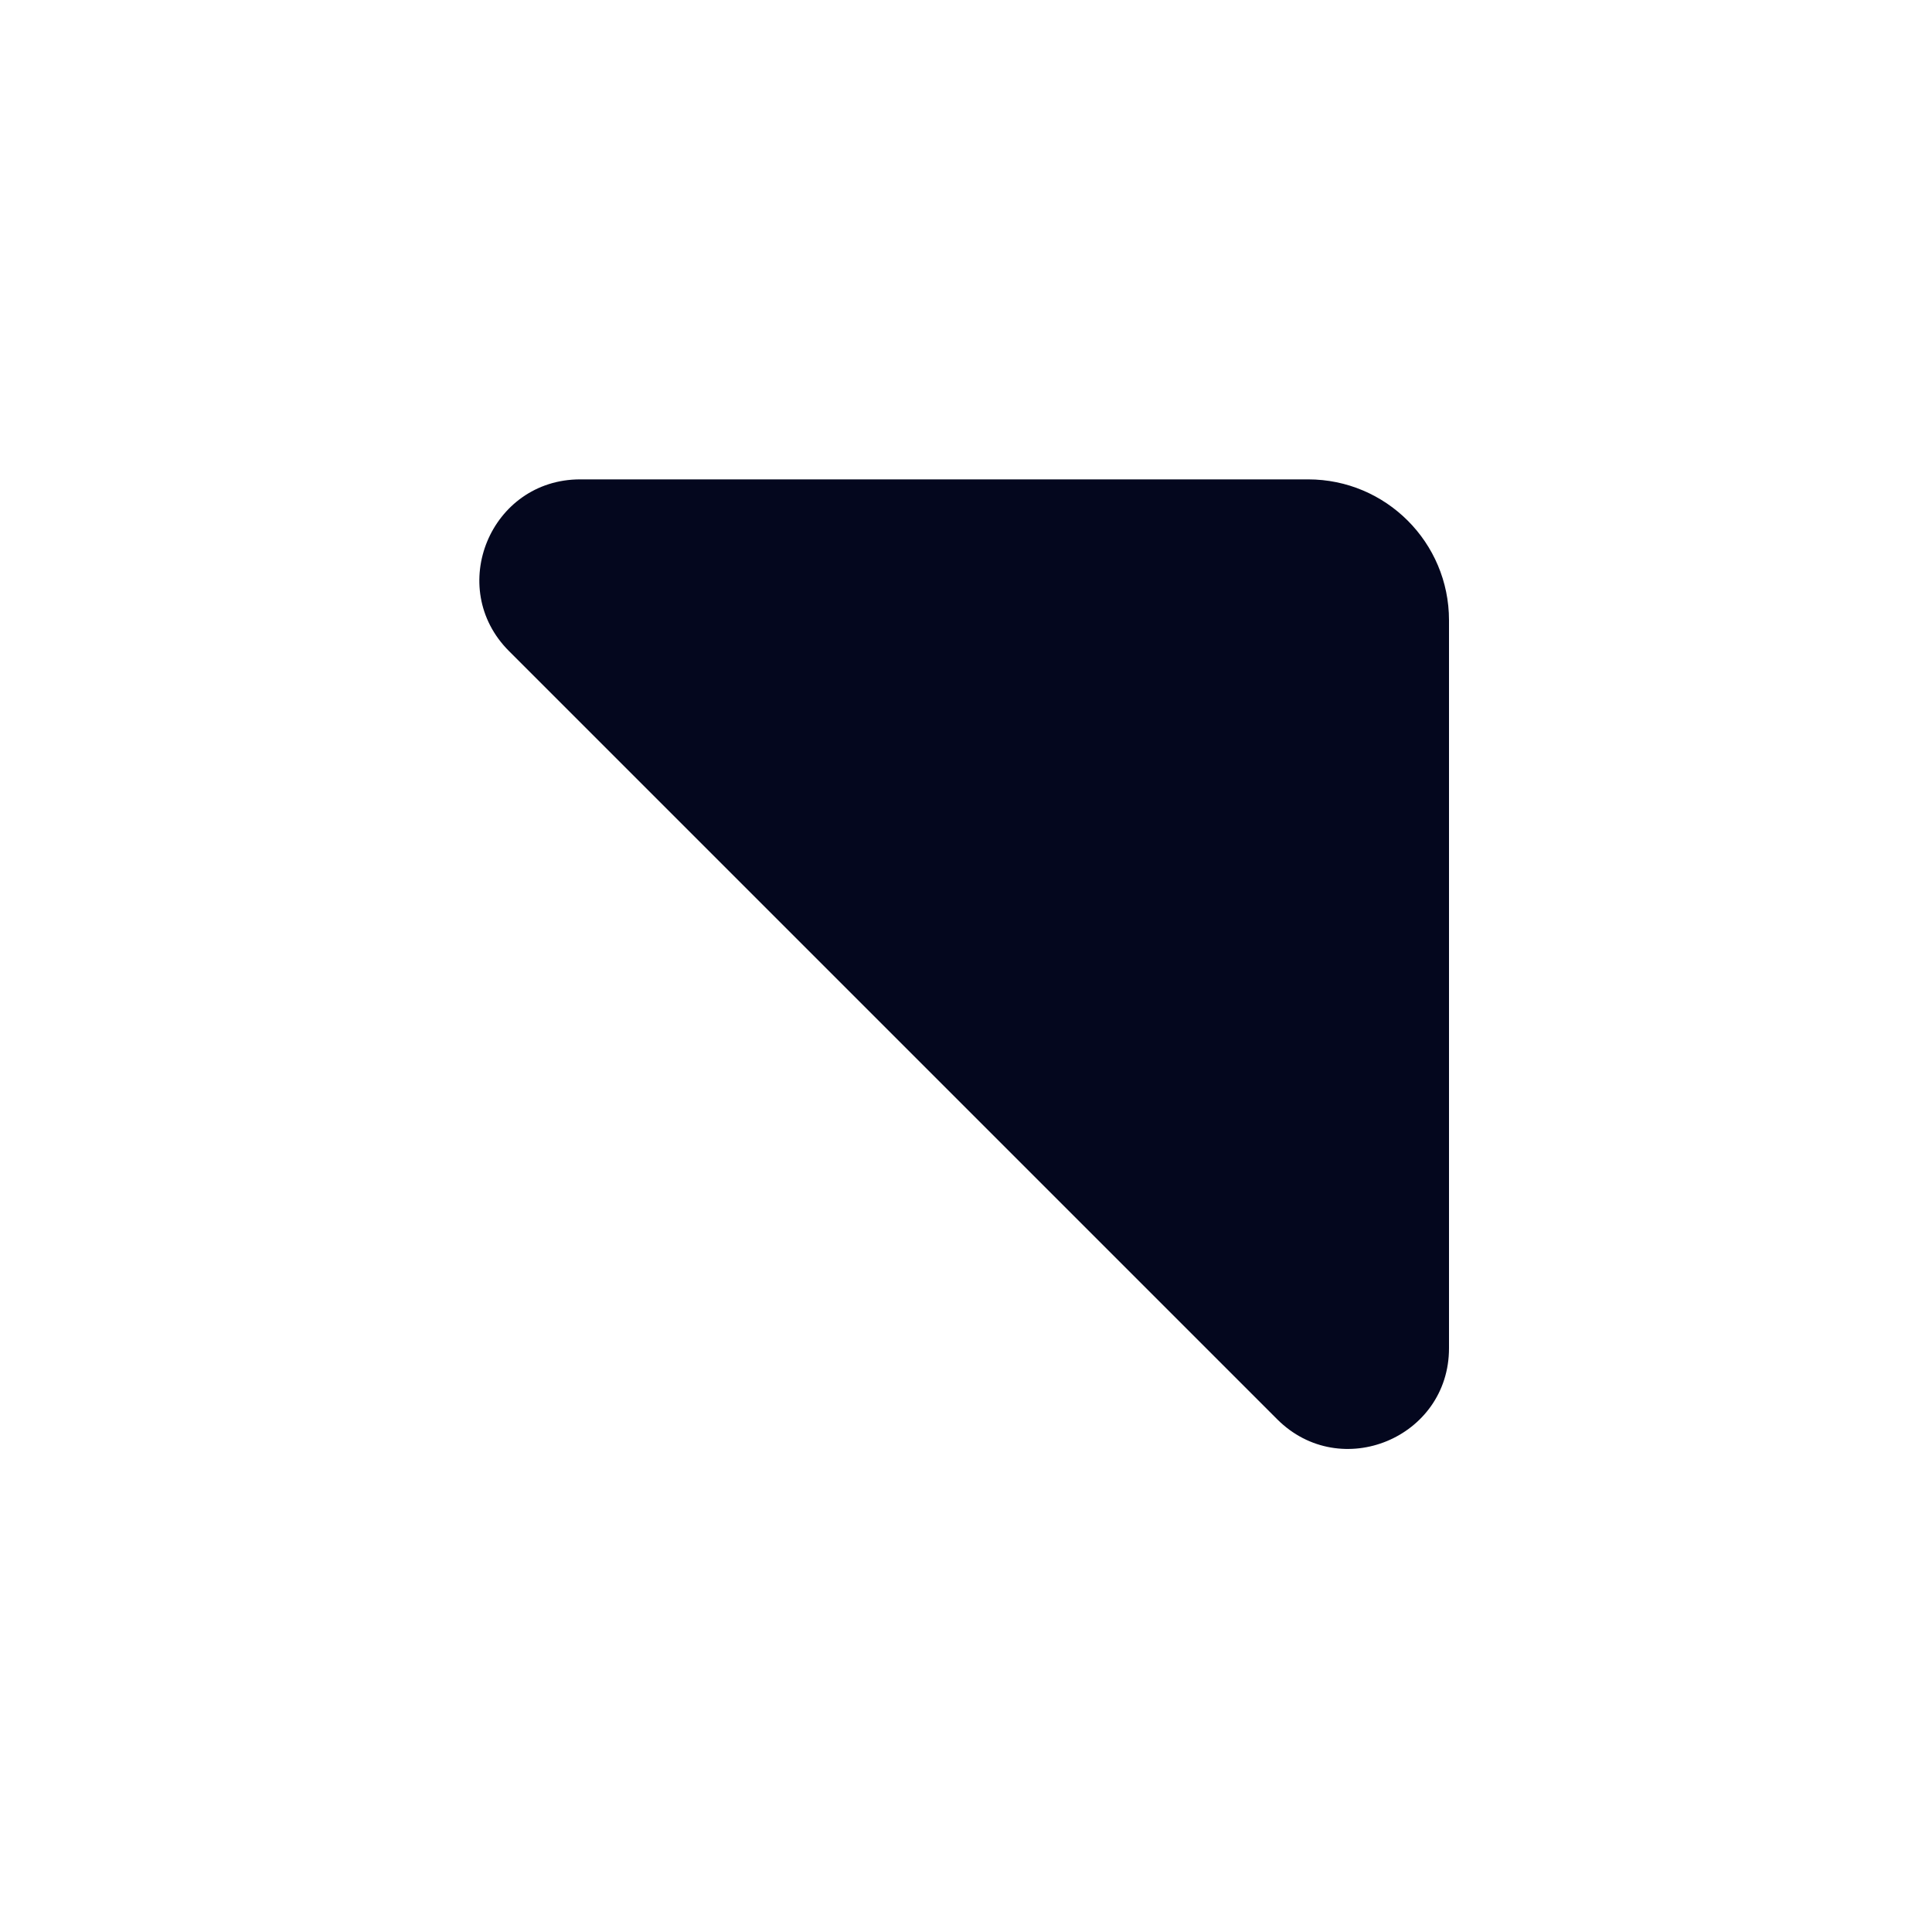 <svg xmlns="http://www.w3.org/2000/svg" width="24" height="24" fill="none"><path fill="#04071E" d="M18 16.748c0 1.113-1.346 1.67-2.134.883L6.323 8.088c-.787-.787-.23-2.133.884-2.133h9.043c.966 0 1.75.783 1.75 1.75z"/></svg>